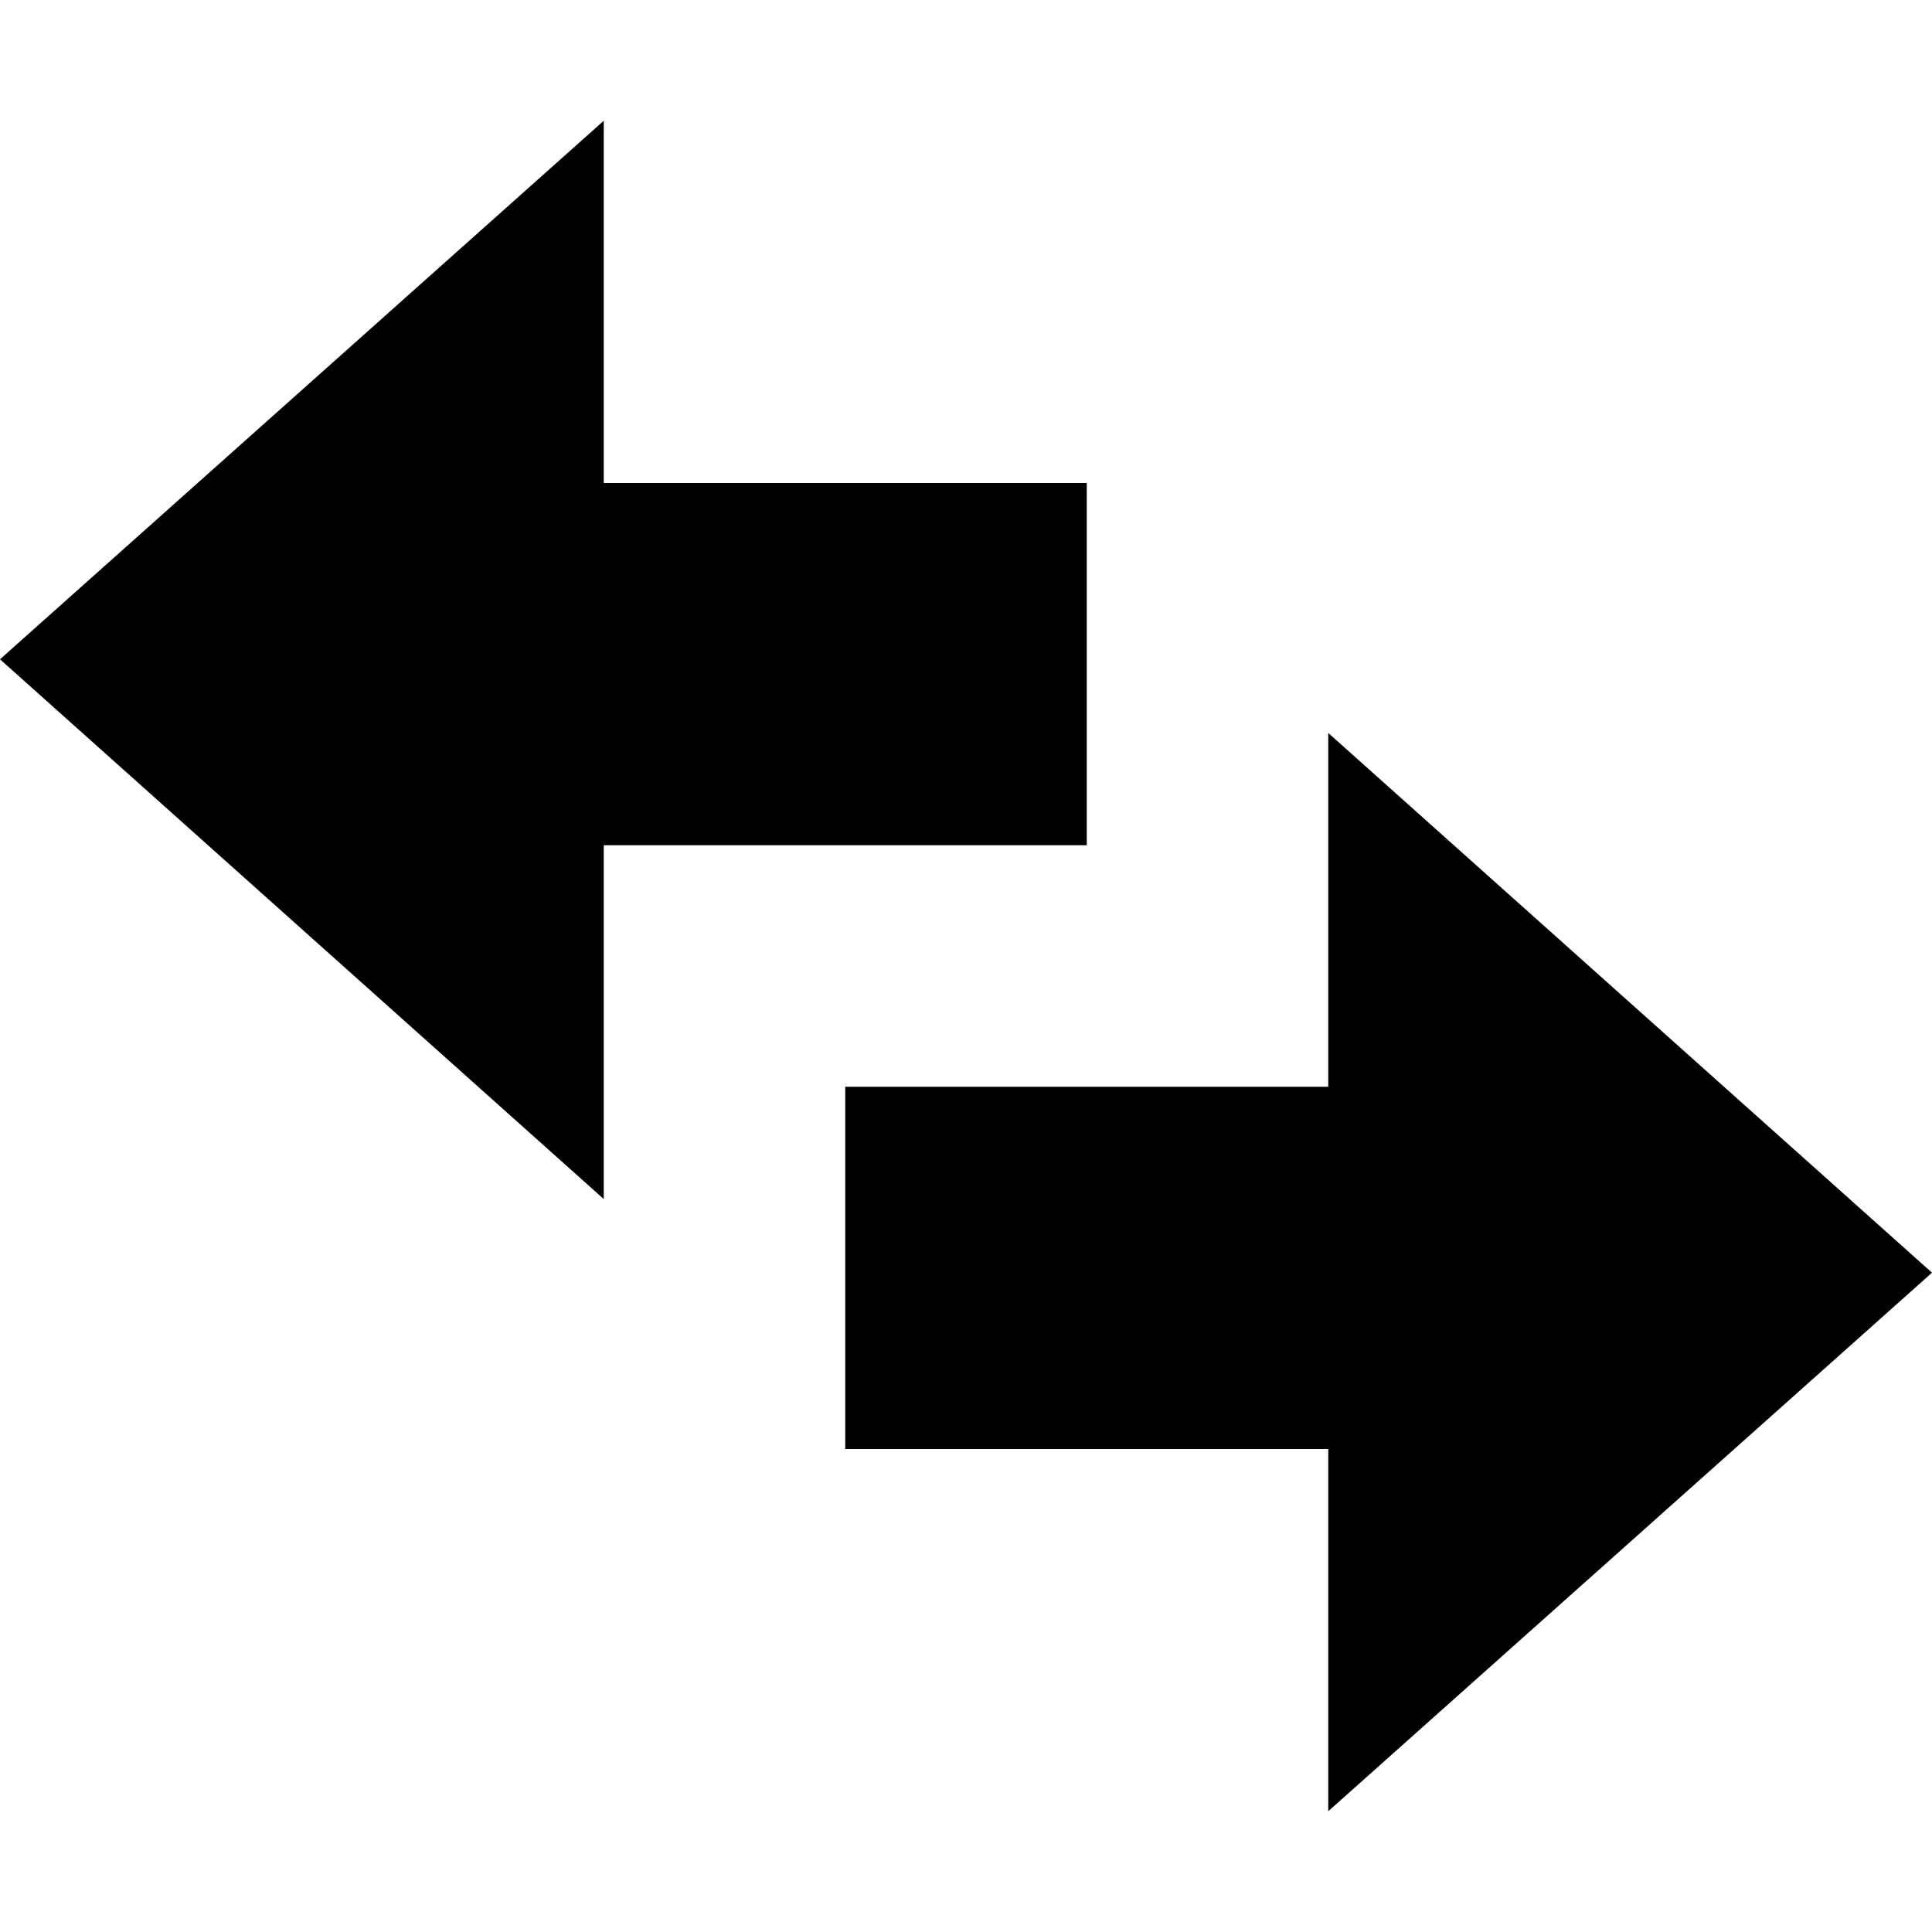 <svg xmlns="http://www.w3.org/2000/svg" viewBox="0 0 16 16">
    <g>
        <polygon class="daextsoenl-event-icon-svg-substitution-out" points="16 10.54 11 6.07 11 9 7 9 7 12 11 12 11 15 16 10.54"/>
        <polygon class="daextsoenl-event-icon-svg-substitution-in" points="5 4 5 1 0 5.46 5 9.93 5 7 9 7 9 4 5 4"/>
    </g>
</svg>